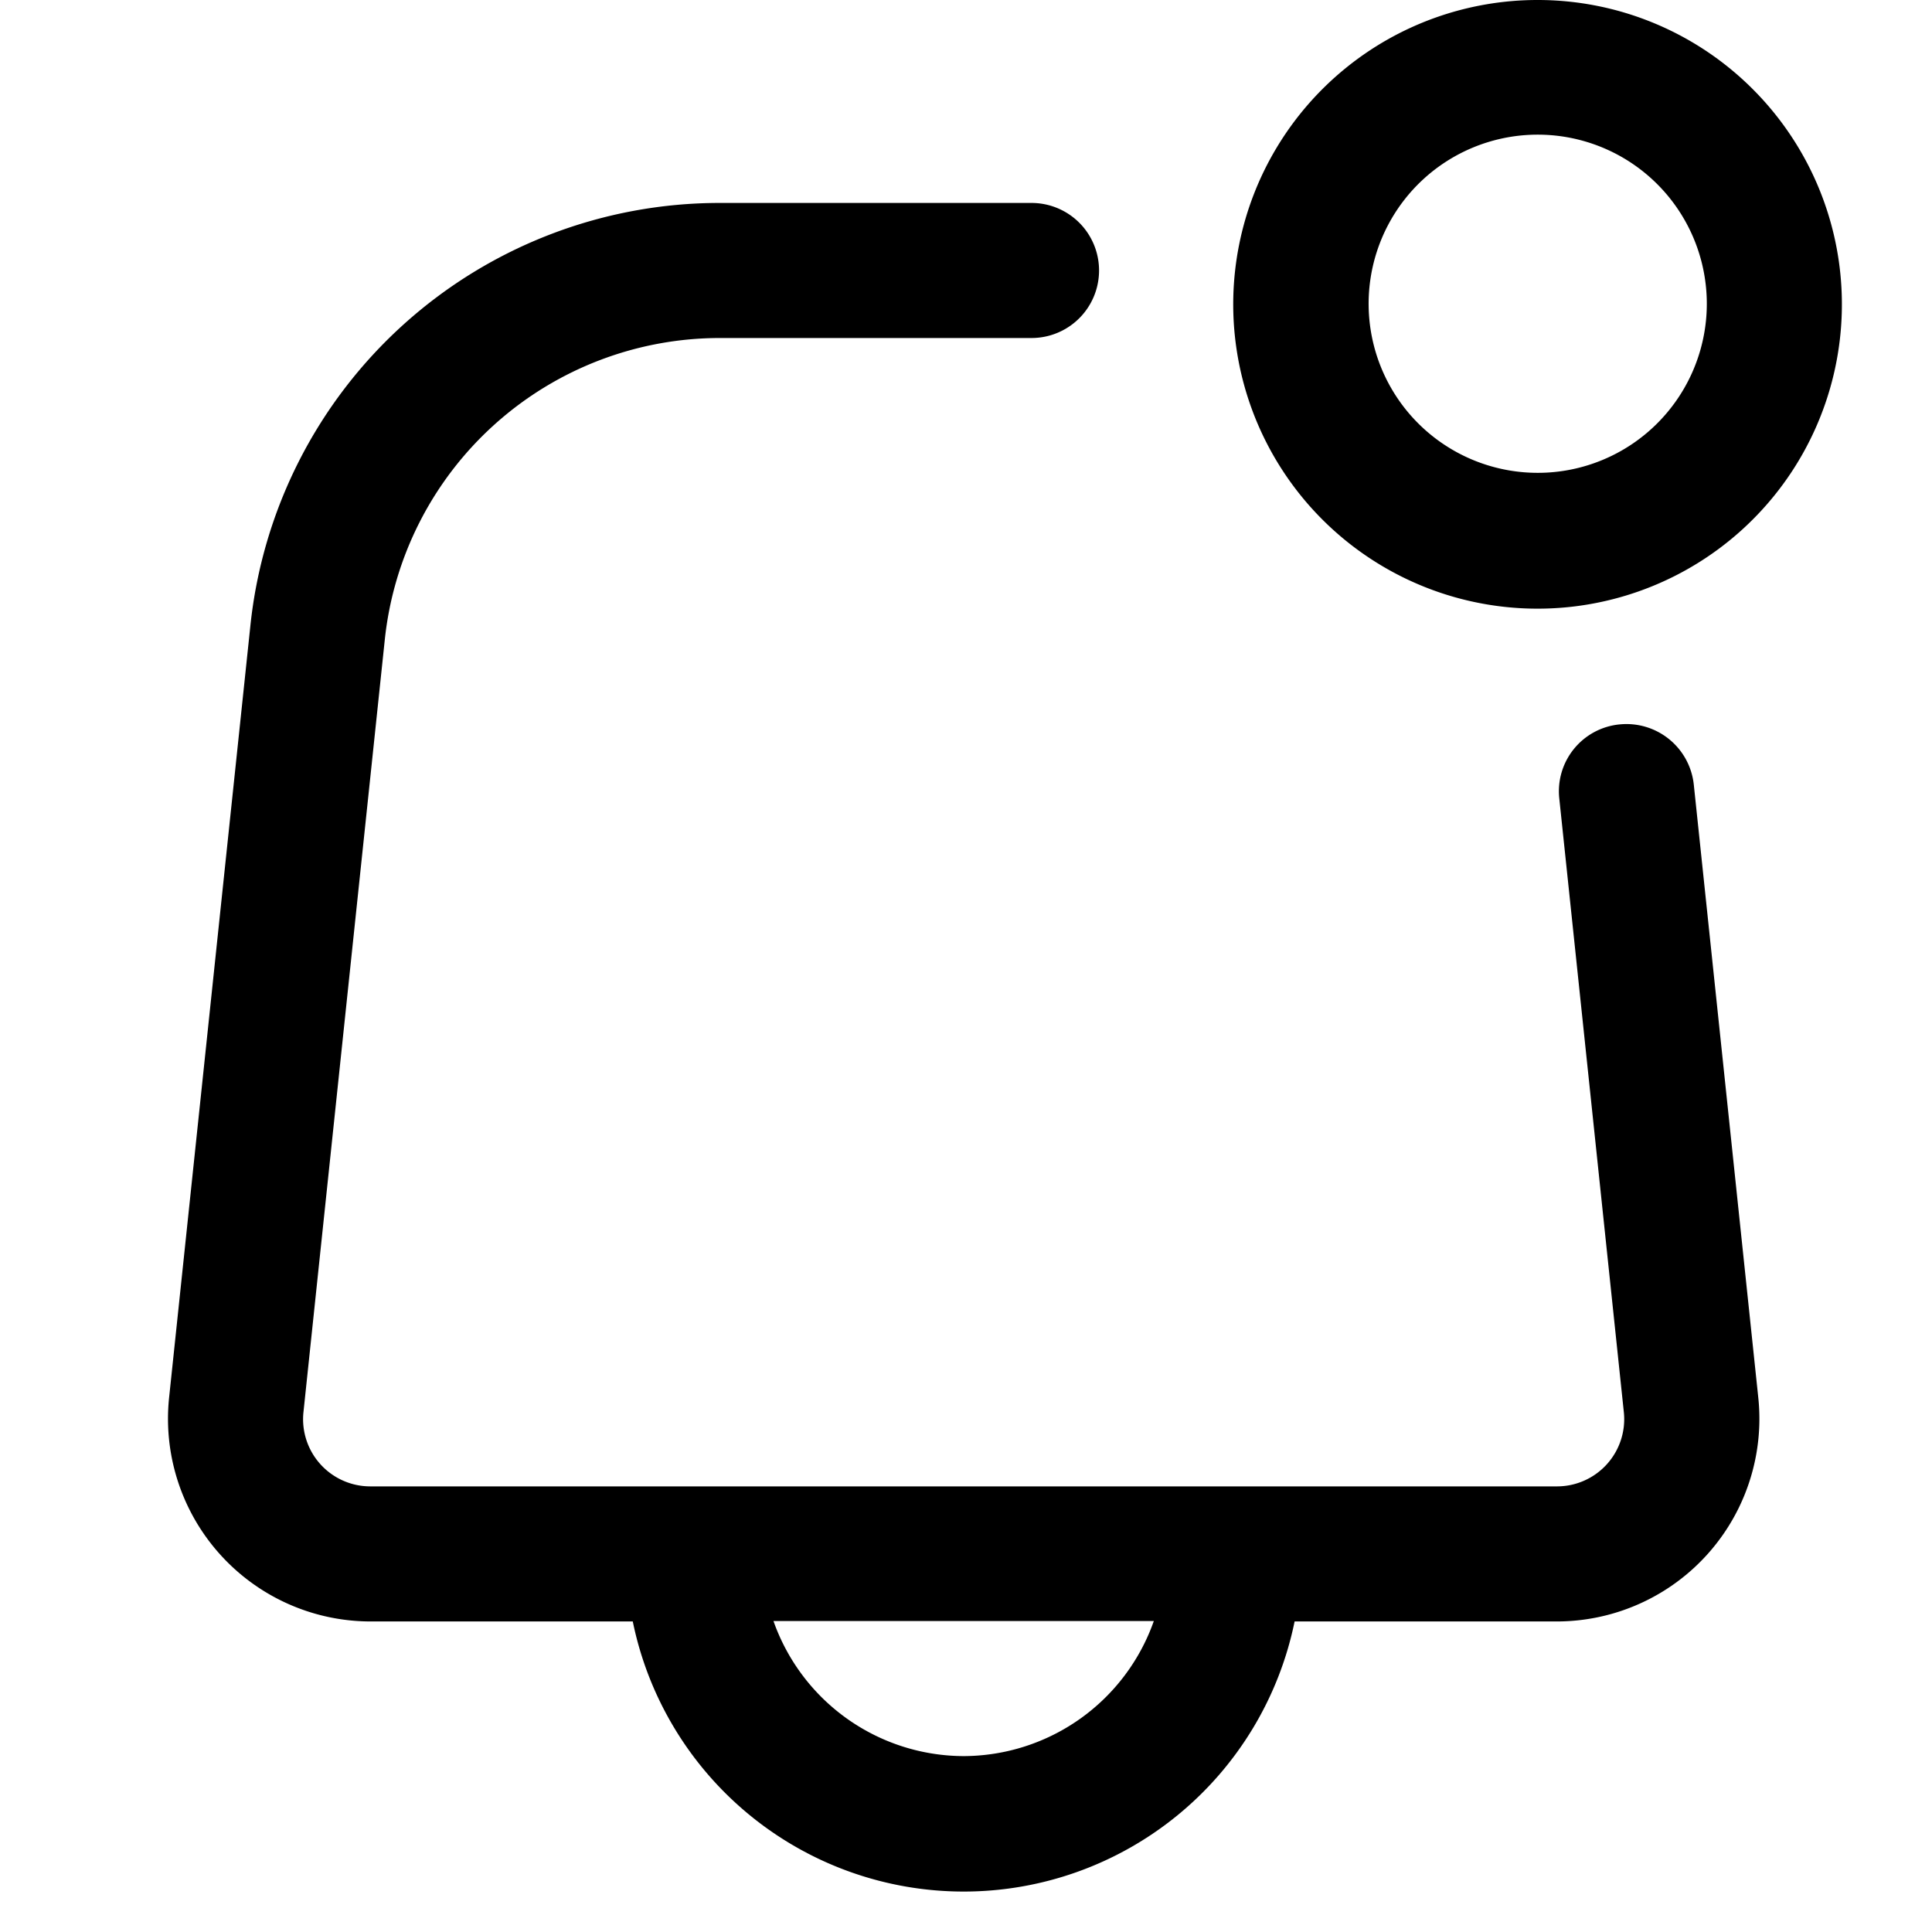 <svg xmlns="http://www.w3.org/2000/svg" width="23" height="23" viewBox="0 0 23 23">
  <g id="notification_icon" data-name="Group 132107" transform="translate(9006 -1152)">
    <rect id="Rectangle_28289" data-name="Rectangle 28289" width="23" height="23" transform="translate(-9006 1152)" fill="none"/>
    <g id="noun-notification-3595505" transform="translate(-9147.874 1117)">
      <path id="Path_172345" data-name="Path 172345" d="M161.153,93.718a.8.8,0,0,0-.716.883l.768,7.3a.8.8,0,0,1-.8.888H146.287a.8.8,0,0,1-.8-.888l.967-9.183a4.012,4.012,0,0,1,4-3.6h3.7a.8.8,0,1,0,0-1.608h-3.7a5.617,5.617,0,0,0-5.6,5.04l-.967,9.183a2.413,2.413,0,0,0,2.4,2.664h3.12a4.021,4.021,0,0,0,7.879,0h3.12a2.413,2.413,0,0,0,2.4-2.664l-.768-7.3h0a.806.806,0,0,0-.884-.715ZM153.346,106a2.408,2.408,0,0,1-2.264-1.608h4.528A2.408,2.408,0,0,1,153.346,106Z" transform="translate(0 -50.094)" fill="currentColor"/>
      <path id="Path_172346" data-name="Path 172346" d="M423.619,35a3.623,3.623,0,1,0,2.558,1.061A3.618,3.618,0,0,0,423.619,35Zm0,5.629a2.013,2.013,0,1,1,1.421-.589A2.011,2.011,0,0,1,423.619,40.629Z" transform="translate(-263.437)" fill="currentColor"/>
    </g>
  </g>
</svg>